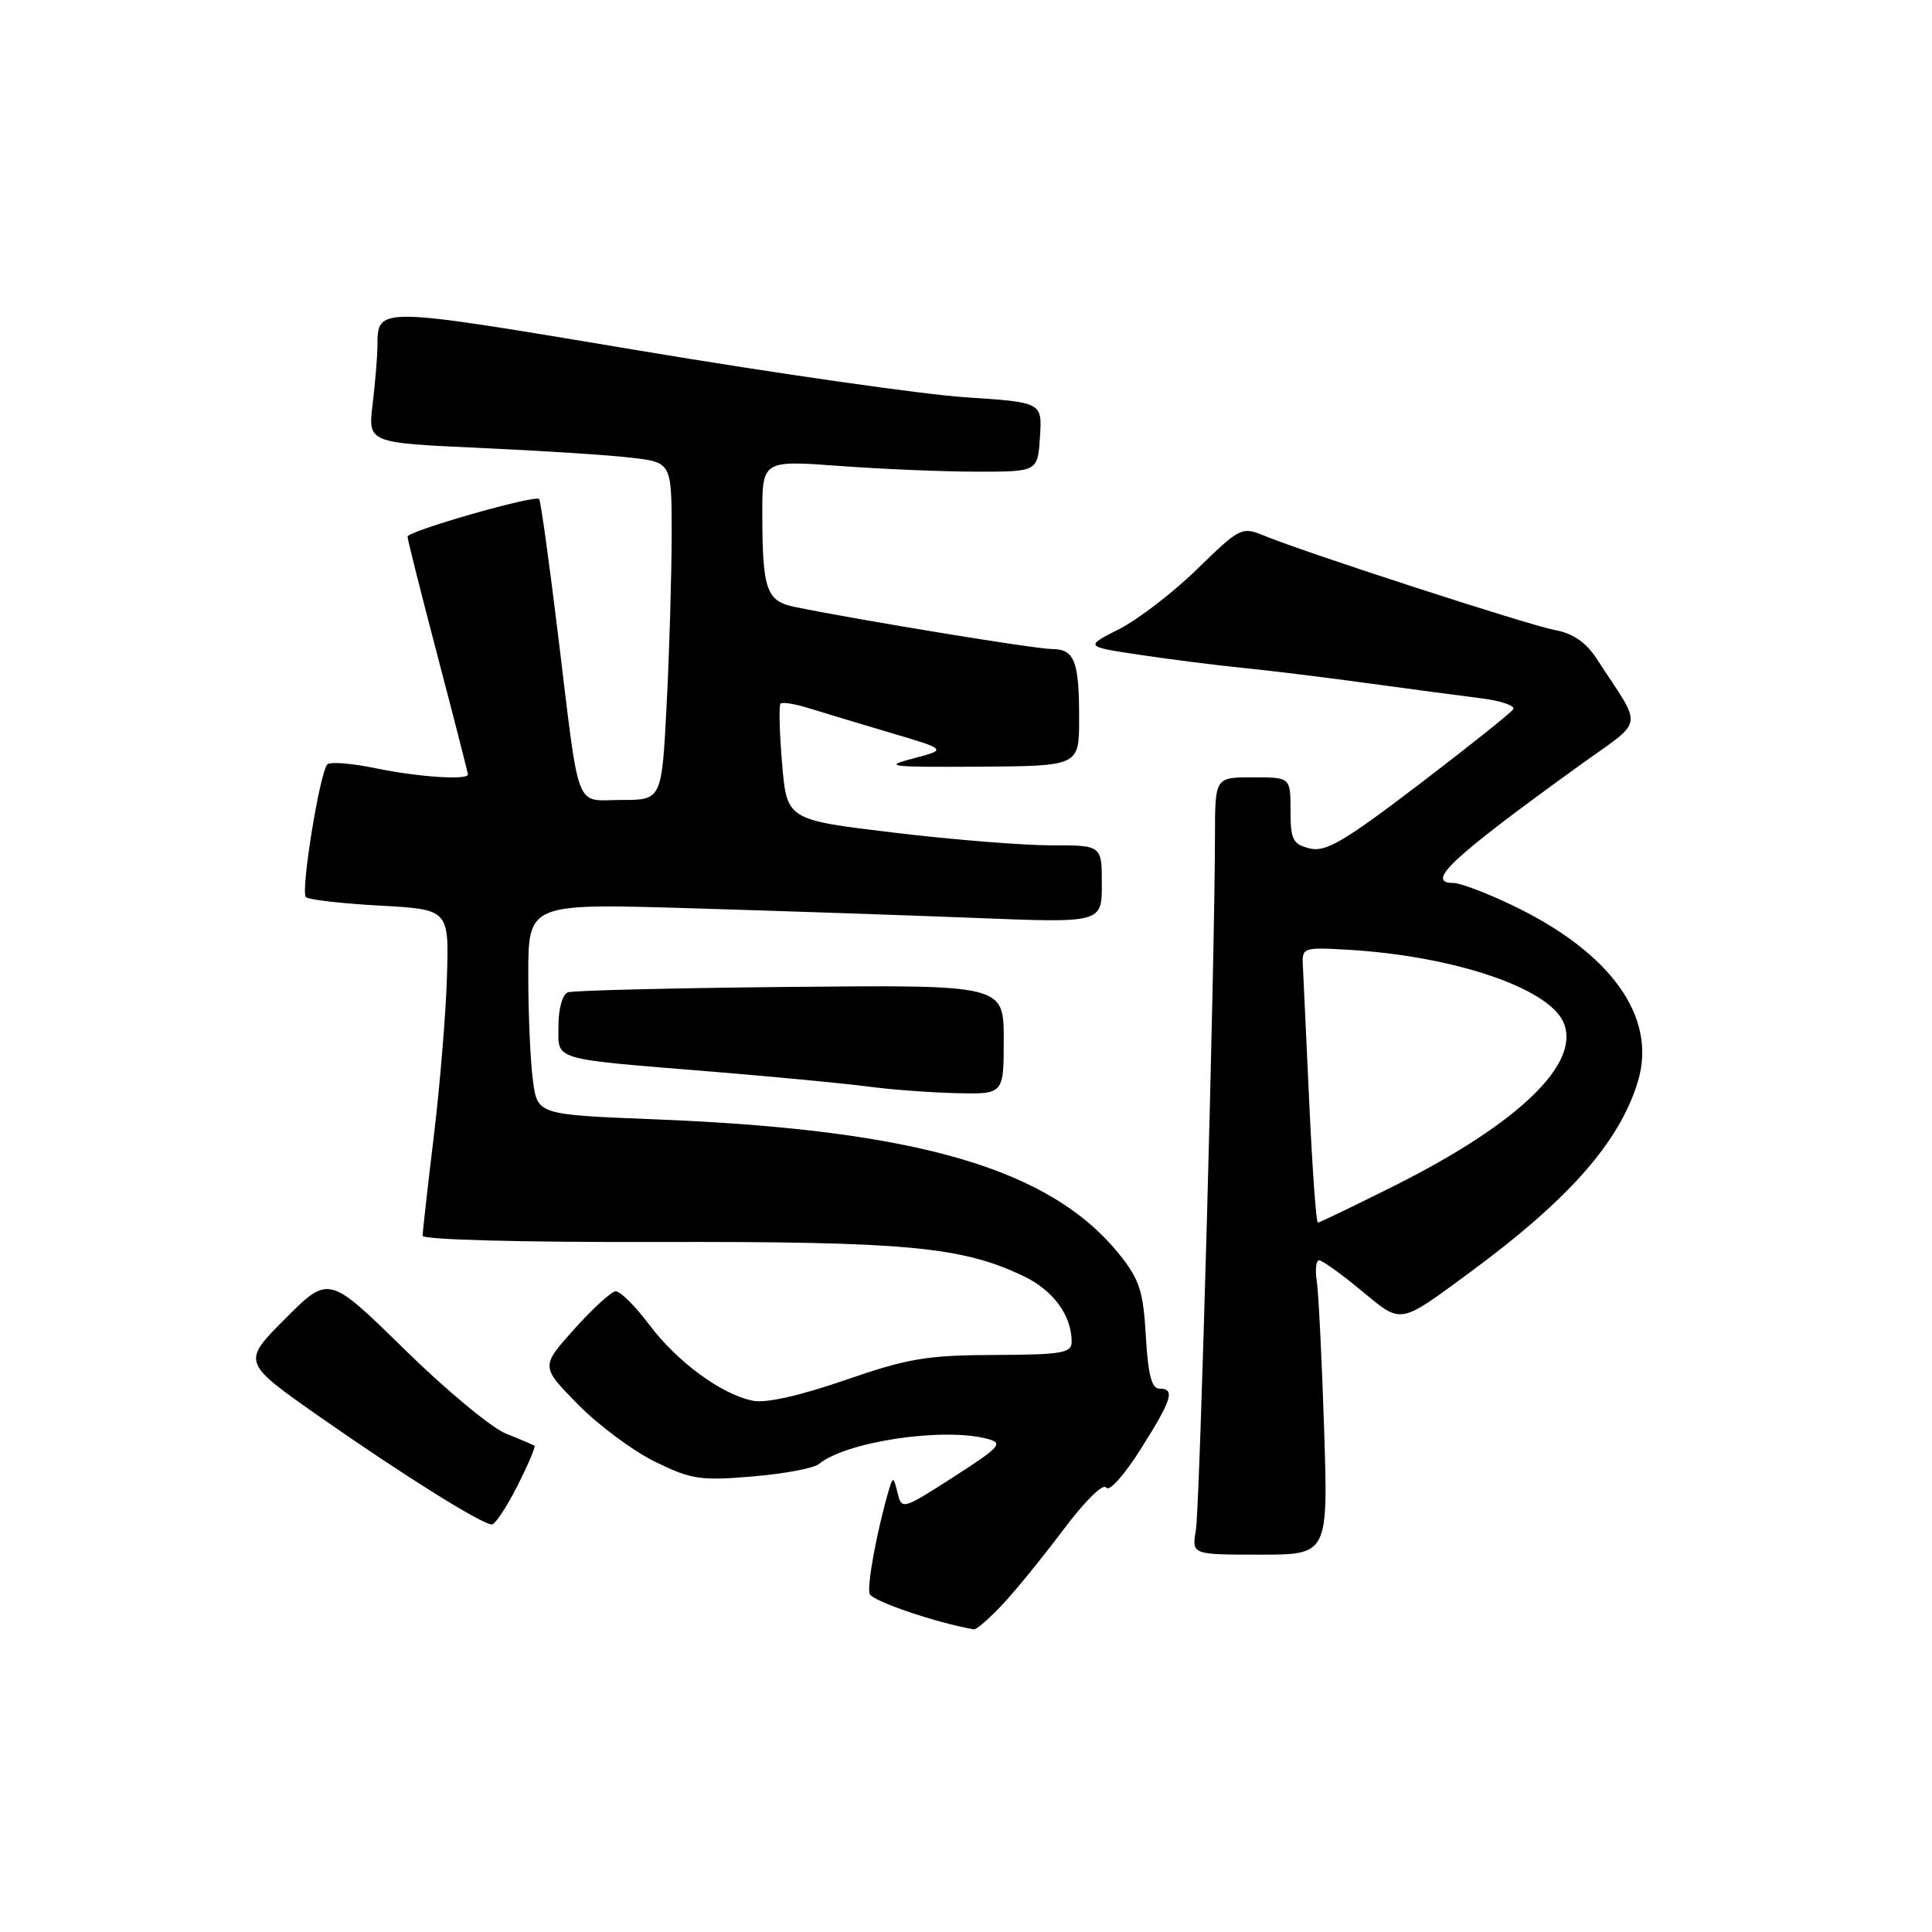 <?xml version="1.0" encoding="UTF-8" standalone="no"?>
<!DOCTYPE svg PUBLIC "-//W3C//DTD SVG 1.1//EN" "http://www.w3.org/Graphics/SVG/1.1/DTD/svg11.dtd" >
<svg xmlns="http://www.w3.org/2000/svg" xmlns:xlink="http://www.w3.org/1999/xlink" version="1.1" viewBox="0 0 256 256">
 <g >
 <path fill="currentColor"
d=" M 132.70 212.75 C 134.40 210.96 138.07 206.47 140.85 202.76 C 143.75 198.90 146.18 196.49 146.57 197.11 C 146.95 197.72 148.93 195.52 151.12 192.06 C 155.32 185.42 155.76 184.00 153.61 184.00 C 152.60 184.00 152.12 182.12 151.83 177.06 C 151.50 171.14 150.99 169.55 148.40 166.31 C 139.24 154.85 121.64 149.70 86.87 148.32 C 71.23 147.70 71.23 147.70 70.62 143.21 C 70.28 140.74 70.00 134.44 70.00 129.21 C 70.00 119.71 70.00 119.71 91.25 120.34 C 102.94 120.69 120.04 121.27 129.25 121.63 C 146.00 122.30 146.00 122.30 146.00 117.15 C 146.00 112.00 146.00 112.00 139.25 112.01 C 135.54 112.01 126.15 111.26 118.38 110.32 C 104.26 108.63 104.26 108.63 103.63 101.15 C 103.28 97.04 103.19 93.47 103.43 93.23 C 103.67 93.00 105.36 93.27 107.18 93.84 C 109.01 94.41 113.88 95.88 118.00 97.10 C 125.50 99.32 125.50 99.32 121.00 100.50 C 116.94 101.56 117.80 101.66 129.74 101.59 C 142.98 101.50 142.98 101.50 142.99 95.33 C 143.00 87.57 142.39 86.00 139.36 86.00 C 137.22 86.00 113.90 82.18 105.34 80.43 C 101.56 79.66 101.03 78.18 101.01 68.24 C 101.00 60.99 101.00 60.99 111.25 61.74 C 116.89 62.16 125.10 62.50 129.50 62.50 C 137.50 62.50 137.50 62.50 137.80 57.90 C 138.10 53.31 138.10 53.31 127.91 52.64 C 122.31 52.27 102.86 49.49 84.69 46.45 C 49.44 40.55 50.06 40.56 50.01 46.00 C 49.99 47.38 49.71 50.79 49.37 53.59 C 48.76 58.68 48.76 58.68 63.55 59.35 C 71.69 59.72 80.74 60.30 83.67 60.65 C 89.00 61.28 89.00 61.28 89.00 70.89 C 88.99 76.17 88.70 86.24 88.34 93.25 C 87.69 106.00 87.69 106.00 82.36 106.00 C 76.05 106.00 76.88 108.15 73.93 84.00 C 72.76 74.38 71.64 66.33 71.44 66.12 C 70.89 65.54 54.00 70.37 54.00 71.11 C 54.00 71.47 55.80 78.62 58.00 87.00 C 60.20 95.38 62.00 102.41 62.00 102.62 C 62.00 103.40 55.43 102.96 49.84 101.81 C 46.66 101.15 43.75 100.91 43.38 101.28 C 42.38 102.29 39.81 118.14 40.53 118.87 C 40.87 119.22 45.28 119.72 50.33 120.00 C 59.50 120.50 59.50 120.50 59.22 129.50 C 59.07 134.45 58.28 143.97 57.47 150.66 C 56.66 157.35 56.00 163.24 56.00 163.74 C 56.00 164.27 69.08 164.62 87.25 164.57 C 120.05 164.50 127.42 165.18 135.60 169.08 C 139.56 170.97 142.00 174.29 142.00 177.80 C 142.00 179.29 140.72 179.50 131.75 179.54 C 122.81 179.57 120.29 180.00 112.01 182.86 C 106.03 184.93 101.50 185.95 99.78 185.61 C 95.59 184.77 89.71 180.45 85.99 175.48 C 84.14 173.02 82.15 171.05 81.56 171.10 C 80.98 171.16 78.51 173.42 76.07 176.14 C 71.65 181.07 71.65 181.07 76.57 186.08 C 79.28 188.84 83.89 192.26 86.80 193.69 C 91.60 196.04 92.82 196.22 99.70 195.64 C 103.88 195.29 107.84 194.55 108.51 193.99 C 112.09 191.02 125.00 189.09 130.86 190.66 C 132.98 191.23 132.53 191.73 126.36 195.70 C 119.59 200.05 119.49 200.08 118.93 197.81 C 118.39 195.63 118.32 195.61 117.76 197.50 C 116.21 202.79 114.86 210.07 115.23 211.19 C 115.55 212.14 124.00 215.02 129.05 215.90 C 129.36 215.96 131.00 214.54 132.70 212.75 Z  M 175.45 189.25 C 175.15 180.04 174.71 171.26 174.48 169.75 C 174.24 168.24 174.38 167.00 174.79 167.00 C 175.20 167.00 177.71 168.79 180.36 170.99 C 185.82 175.50 185.25 175.60 194.87 168.52 C 207.95 158.88 214.64 151.27 217.04 143.26 C 219.59 134.76 213.47 126.20 200.36 119.94 C 196.98 118.32 193.49 117.00 192.61 117.00 C 188.76 117.00 192.30 113.70 209.30 101.42 C 218.05 95.11 217.77 96.82 211.59 87.32 C 210.16 85.11 208.44 83.93 206.02 83.48 C 202.51 82.82 173.13 73.29 167.48 70.97 C 164.54 69.77 164.28 69.90 158.67 75.37 C 155.50 78.48 150.83 82.06 148.31 83.35 C 143.72 85.68 143.72 85.68 151.11 86.78 C 155.17 87.39 161.20 88.15 164.50 88.48 C 167.80 88.80 175.22 89.71 181.00 90.50 C 186.78 91.29 193.65 92.20 196.27 92.53 C 198.89 92.86 200.80 93.51 200.52 93.97 C 200.23 94.44 194.61 98.92 188.03 103.94 C 178.05 111.54 175.65 112.95 173.53 112.42 C 171.30 111.86 171.00 111.26 171.00 107.39 C 171.00 103.00 171.00 103.00 166.00 103.00 C 161.00 103.00 161.00 103.00 160.99 110.75 C 160.97 127.38 158.99 199.68 158.46 202.75 C 157.91 206.00 157.91 206.00 166.95 206.00 C 175.99 206.00 175.99 206.00 175.45 189.25 Z  M 68.55 196.90 C 69.97 194.10 70.99 191.70 70.82 191.57 C 70.64 191.45 68.94 190.72 67.04 189.96 C 65.13 189.20 59.07 184.17 53.57 178.77 C 43.56 168.96 43.56 168.96 37.80 174.73 C 32.04 180.50 32.04 180.50 42.39 187.75 C 53.40 195.45 63.87 202.00 65.17 202.00 C 65.61 202.00 67.13 199.71 68.55 196.90 Z  M 133.00 137.75 C 133.00 130.50 133.00 130.50 104.75 130.77 C 89.21 130.92 75.94 131.24 75.25 131.49 C 74.53 131.75 74.00 133.64 74.00 135.92 C 74.00 140.61 72.68 140.23 95.00 142.05 C 102.97 142.71 111.97 143.57 115.00 143.97 C 118.03 144.38 123.31 144.77 126.75 144.85 C 133.00 145.00 133.00 145.00 133.00 137.75 Z  M 173.49 146.25 C 173.09 137.59 172.71 129.38 172.64 128.00 C 172.50 125.56 172.65 125.51 178.50 125.84 C 192.45 126.64 205.06 130.85 207.14 135.40 C 209.59 140.80 201.37 148.79 184.80 157.10 C 179.43 159.79 174.85 162.00 174.62 162.00 C 174.40 162.00 173.89 154.91 173.49 146.25 Z "/>
</g>
</svg>